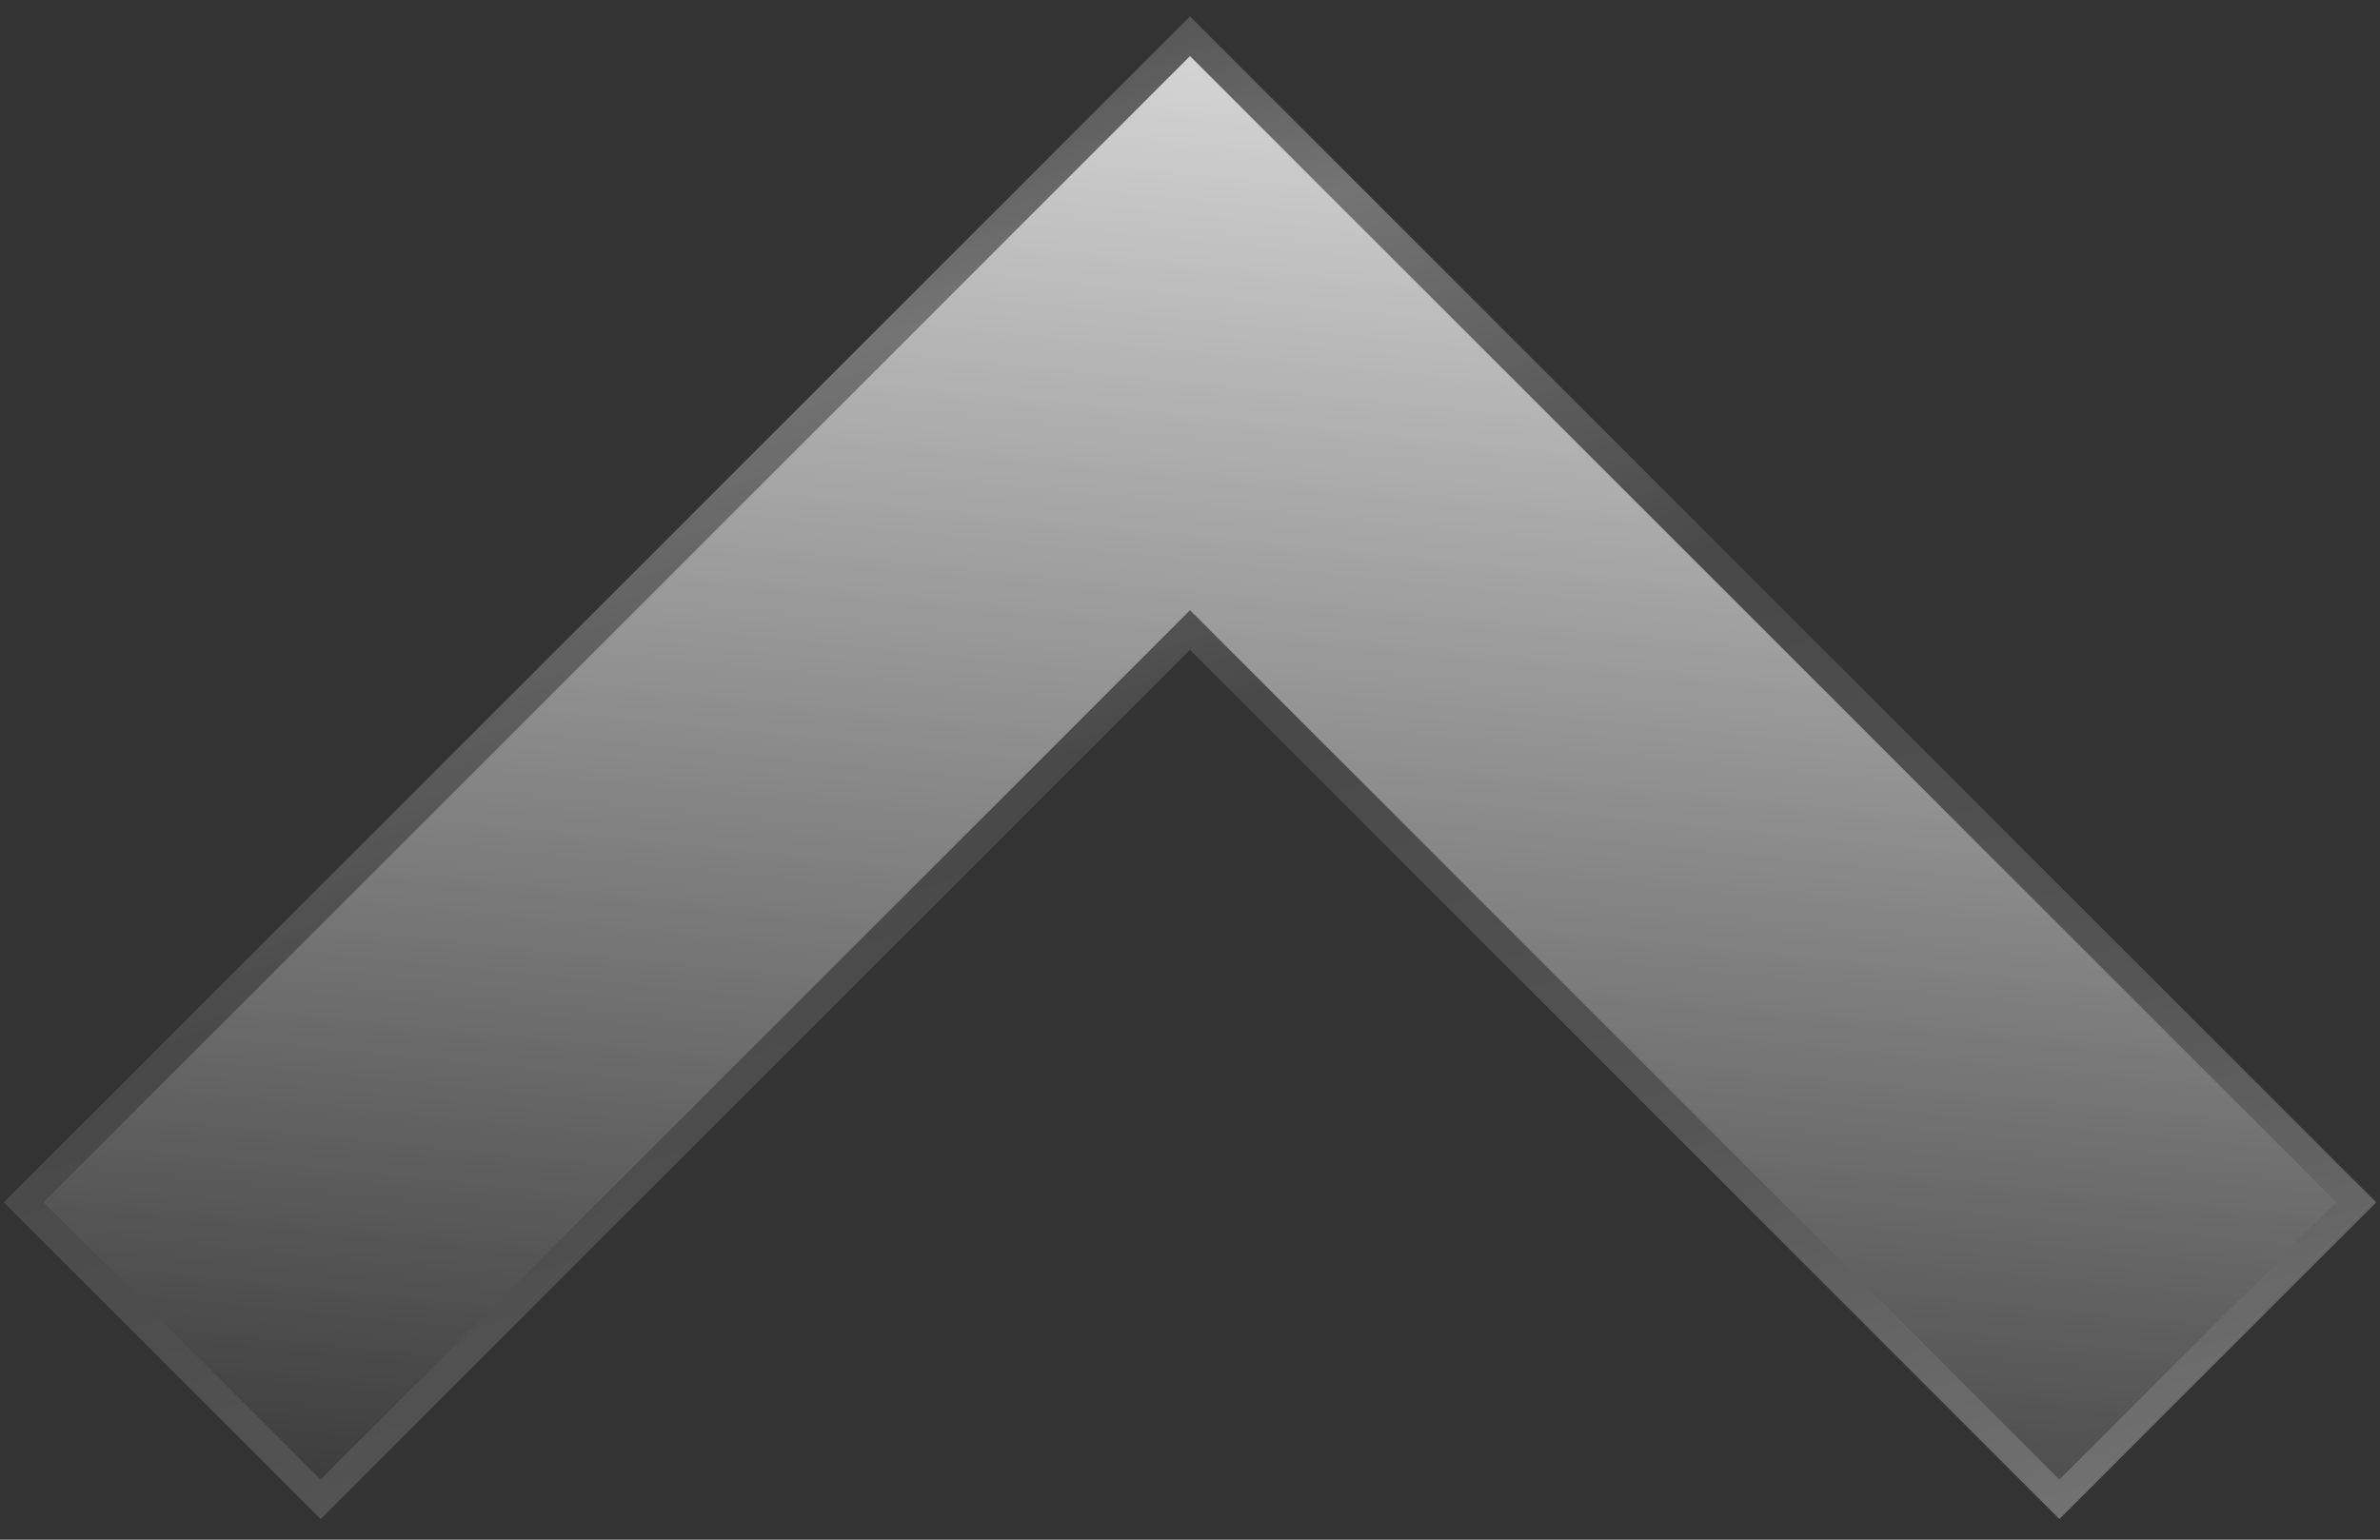 <svg width="85" height="55" viewBox="0 0 85 55" fill="none" xmlns="http://www.w3.org/2000/svg">
<rect x="0" y="0" width="85" height="55" fill="#333333" stroke="none"/>
<path fill-rule="evenodd" clip-rule="evenodd" d="M83.45 42.95L73.55 52.85L42.5 21.799L11.45 52.85L1.55 42.95L42.5 2L83.45 42.95Z" fill="url(#paint0_linear_7159_63554)"/>
<path d="M83.803 43.304L84.157 42.95L83.803 42.597L42.853 1.647L42.5 1.293L42.146 1.647L1.197 42.597L0.843 42.95L1.197 43.304L11.096 53.203L11.45 53.557L11.803 53.203L42.5 22.506L73.197 53.203L73.55 53.557L73.904 53.203L83.803 43.304Z" stroke="url(#paint1_linear_7159_63554)" stroke-opacity="0.4"/>
<defs>
<linearGradient id="paint0_linear_7159_63554" x1="49" y1="1.9" x2="42" y2="71.9" gradientUnits="userSpaceOnUse">
<stop stop-color="white" stop-opacity="0.8"/>
<stop offset="0.825" stop-color="white" stop-opacity="0"/>
</linearGradient>
<linearGradient id="paint1_linear_7159_63554" x1="60" y1="70.9" x2="35" y2="-6.6" gradientUnits="userSpaceOnUse">
<stop stop-color="white"/>
<stop offset="0.37" stop-color="white" stop-opacity="0.4"/>
<stop offset="0.59" stop-color="white" stop-opacity="0.26"/>
<stop offset="0.795" stop-color="white" stop-opacity="0.8"/>
<stop offset="1" stop-color="white" stop-opacity="0"/>
</linearGradient>
</defs>
</svg>
